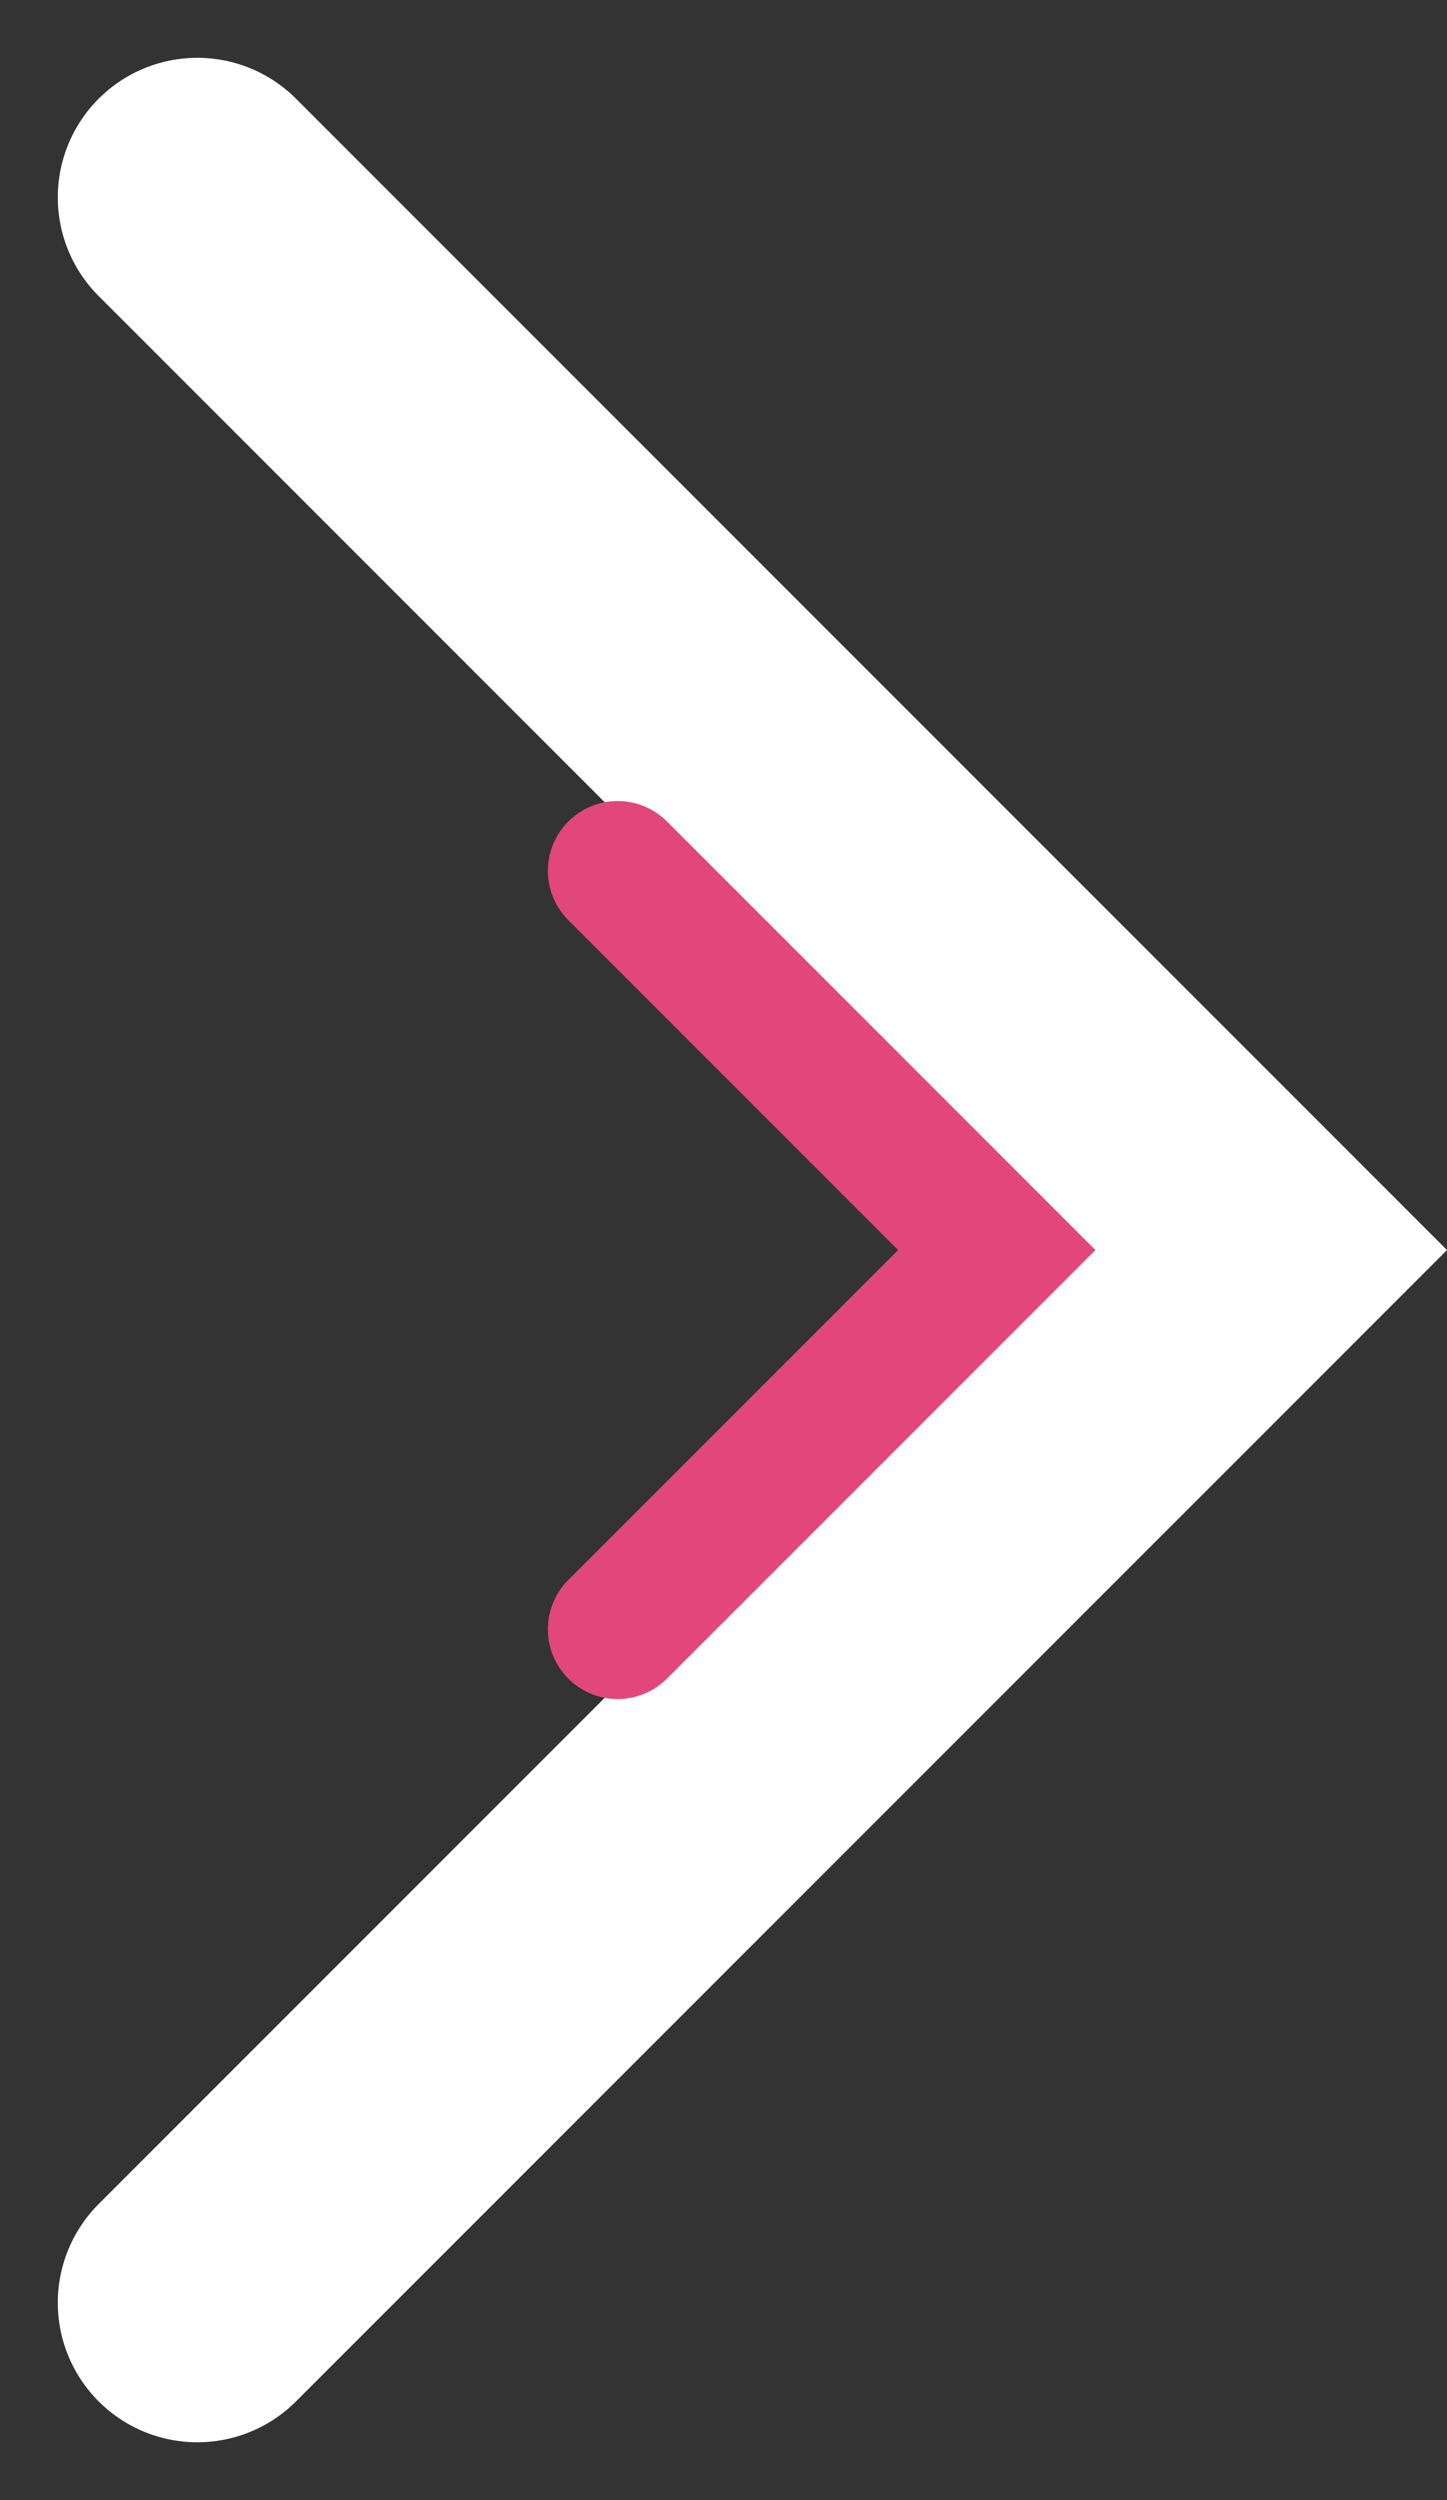 <svg xmlns="http://www.w3.org/2000/svg" width="51.852" height="89.561" viewBox="0 0 51.852 89.561">
  <rect x="0" y="0" width="51.852" height="89.561" fill="#333333" stroke="none"/>
  <g id="Component_10_1" data-name="Component 10 – 1" transform="translate(7.071 7.071)">
    <path id="Path_121" data-name="Path 121" d="M944.02,243.462l37.71,37.71-37.71,37.71" transform="translate(-944.02 -243.462)" fill="none" stroke="#fff" stroke-linecap="round" stroke-width="10"/>
    <path id="Path_122" data-name="Path 122" d="M944.02,243.462l13.585,13.585L944.02,270.632" transform="translate(-928.958 -219.337)" fill="none" stroke="#e2477c" stroke-linecap="round" stroke-width="5"/>
  </g>
</svg>
